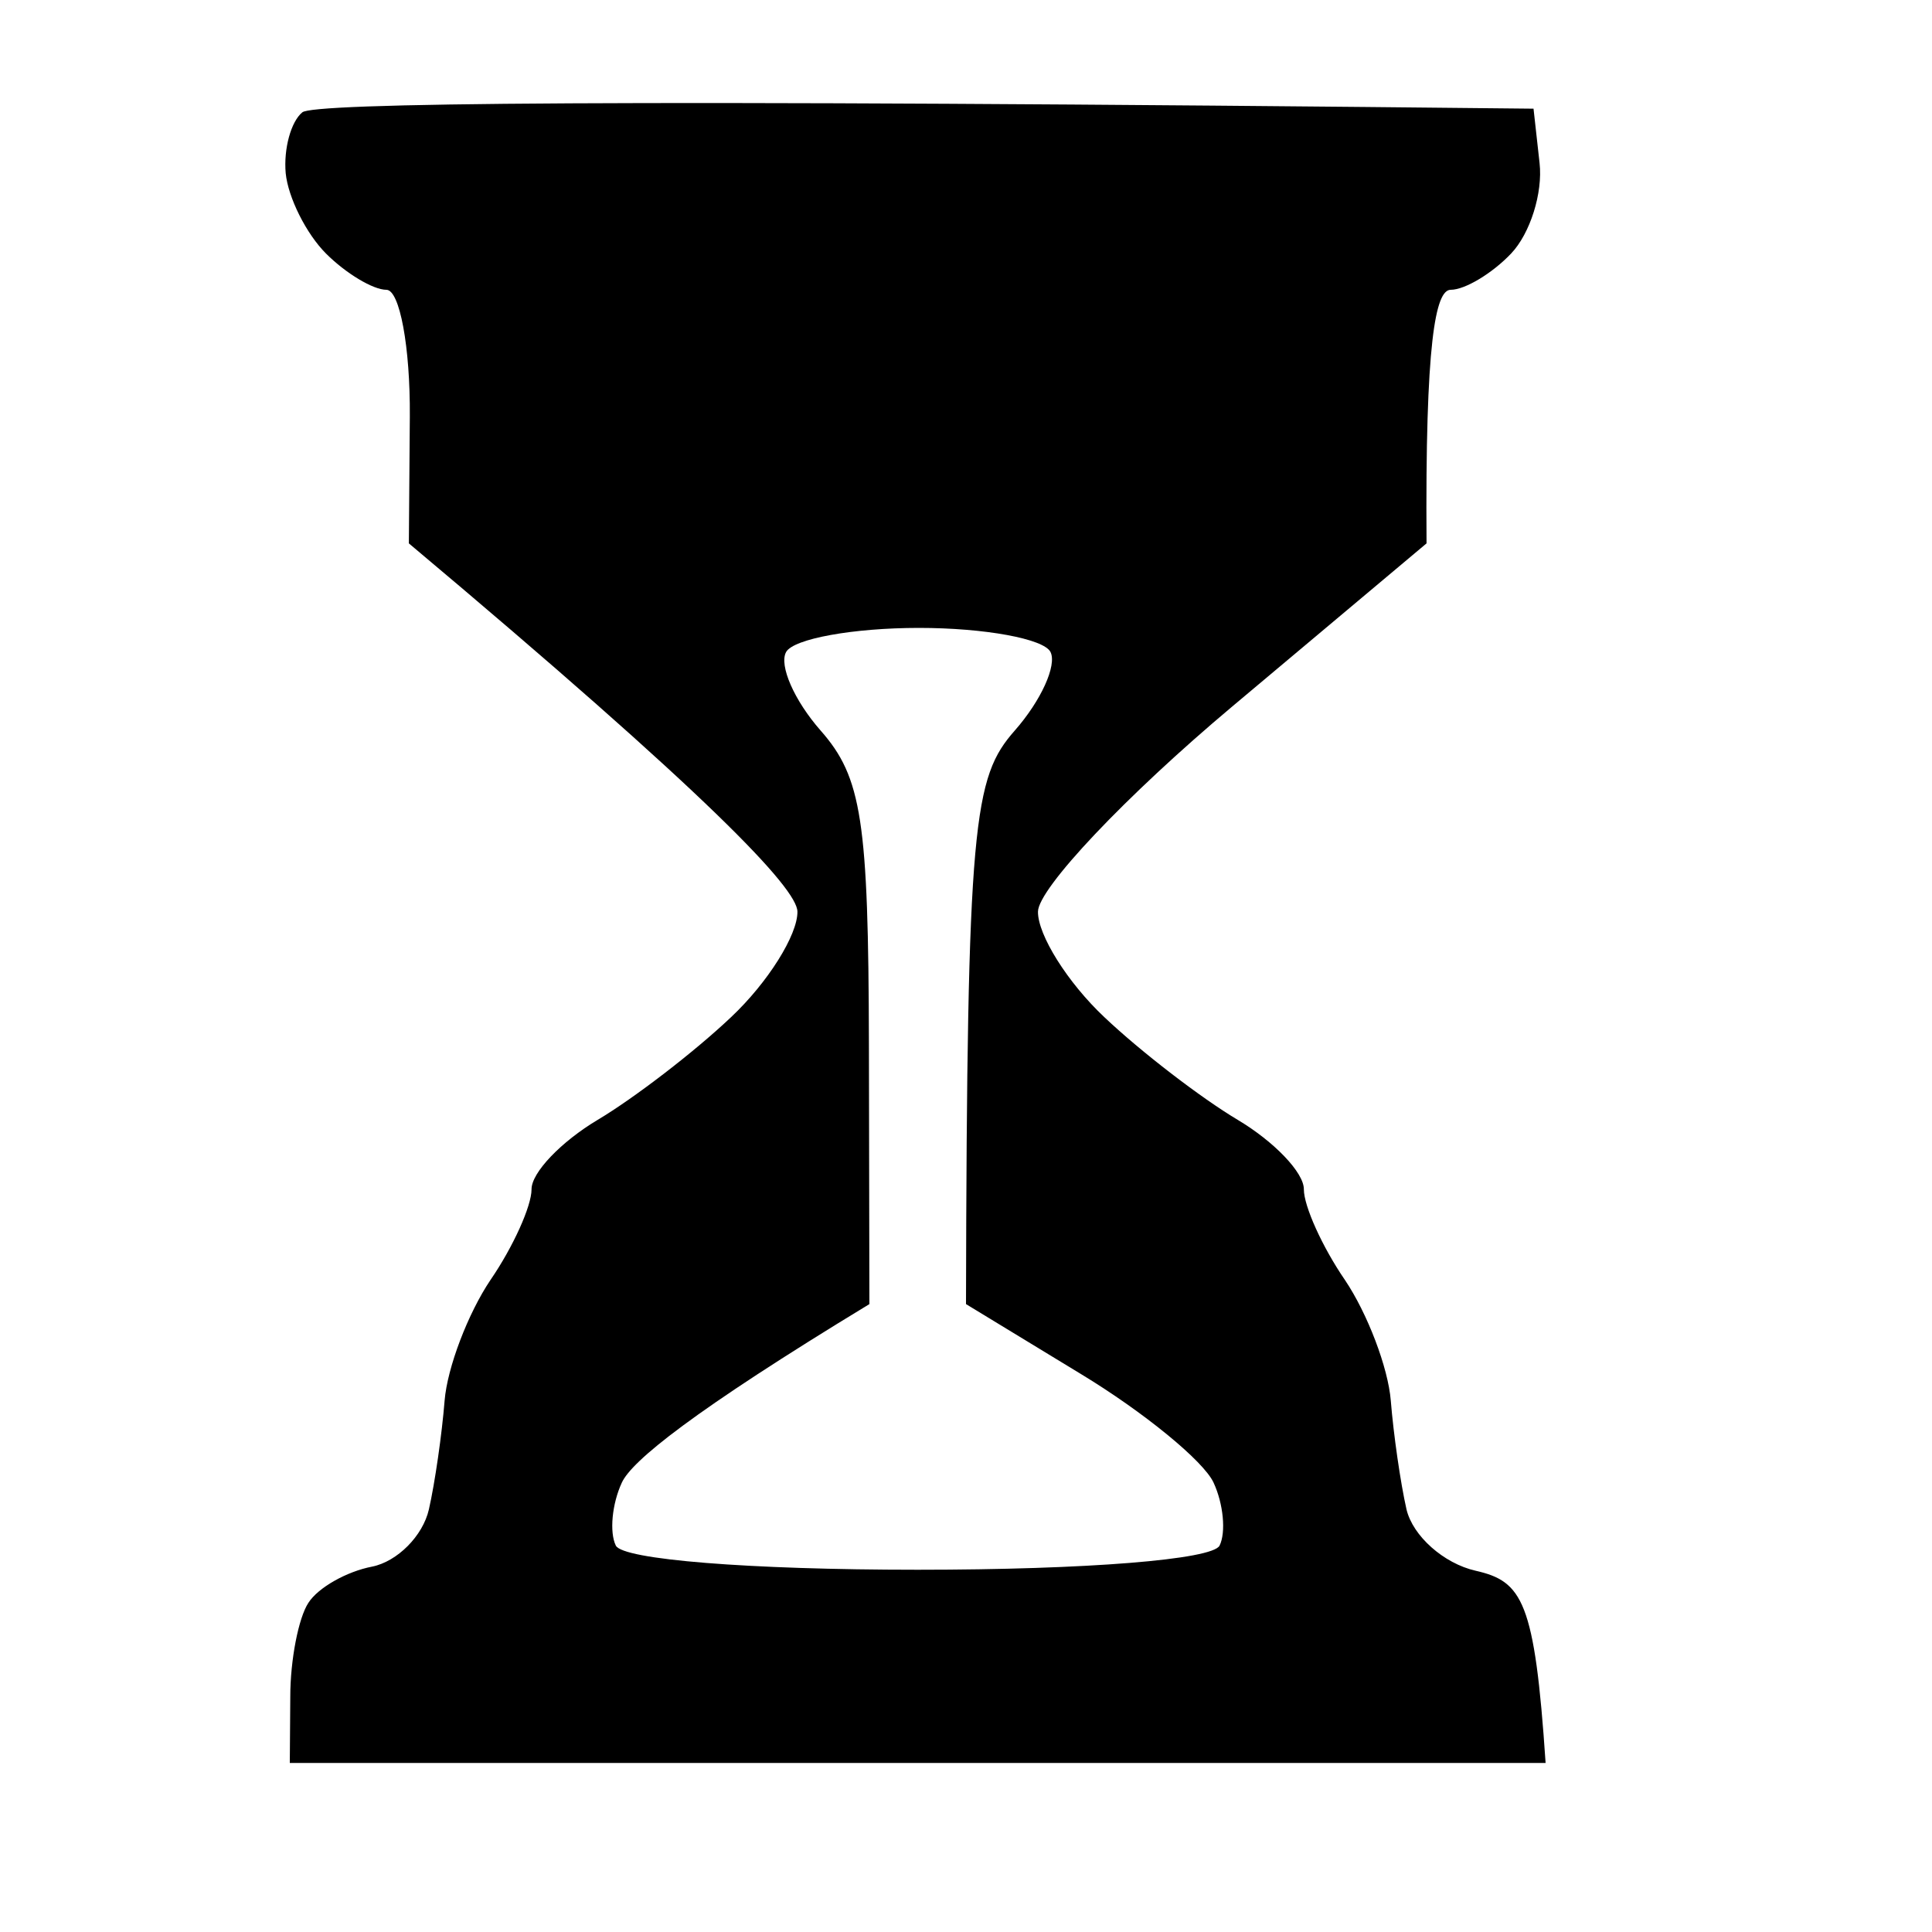 <svg xmlns="http://www.w3.org/2000/svg" viewBox="0 0 80 80" width="80" height="80">
	
	<path id="Path 0" fill-rule="evenodd" class="shp0" d="M63.5 4.5L63.75 6.75C63.89 7.99 63.36 9.67 62.57 10.5C61.79 11.32 60.66 12 60.07 12C59.44 12 59.01 14.16 59.07 22.5L51.03 29.25C46.61 32.96 42.99 36.79 42.98 37.75C42.97 38.71 44.2 40.68 45.73 42.12C47.25 43.56 49.74 45.47 51.25 46.37C52.76 47.27 54 48.56 53.99 49.25C53.99 49.94 54.75 51.63 55.69 53C56.62 54.38 57.48 56.63 57.59 58C57.7 59.38 57.99 61.4 58.24 62.5C58.5 63.6 59.78 64.74 61.1 65.04C63.04 65.48 63.55 66.29 64 73L12 73L12.02 70.25C12.02 68.74 12.36 66.99 12.77 66.37C13.17 65.74 14.36 65.07 15.41 64.87C16.45 64.66 17.51 63.6 17.76 62.5C18.01 61.4 18.3 59.38 18.41 58C18.52 56.63 19.38 54.38 20.31 53C21.25 51.63 22.01 49.94 22.01 49.25C22 48.56 23.24 47.27 24.75 46.37C26.26 45.47 28.75 43.56 30.27 42.12C31.8 40.68 33.03 38.71 33.02 37.75C33.01 36.79 29.39 32.96 16.93 22.5L16.97 17.25C16.99 14.36 16.55 12 16 12C15.45 12 14.32 11.32 13.5 10.5C12.68 9.68 11.93 8.18 11.83 7.17C11.74 6.16 12.05 5.03 12.52 4.65C12.98 4.27 24.65 4.09 63.5 4.5ZM33.98 30.25C35.69 32.19 35.96 33.98 35.98 43.25L36 54C28.64 58.47 26.16 60.5 25.75 61.39C25.34 62.27 25.23 63.45 25.5 64C25.79 64.58 31 65 38 65C45 65 50.21 64.58 50.5 64C50.77 63.45 50.66 62.27 50.25 61.39C49.84 60.5 47.36 58.47 44.75 56.89L40 54C40.04 33.98 40.31 32.19 42.02 30.25C43.11 29.01 43.77 27.55 43.5 27C43.23 26.45 40.77 26 38.05 26C35.33 26 32.85 26.45 32.55 27C32.25 27.55 32.89 29.01 33.98 30.25Z" />
</svg>
